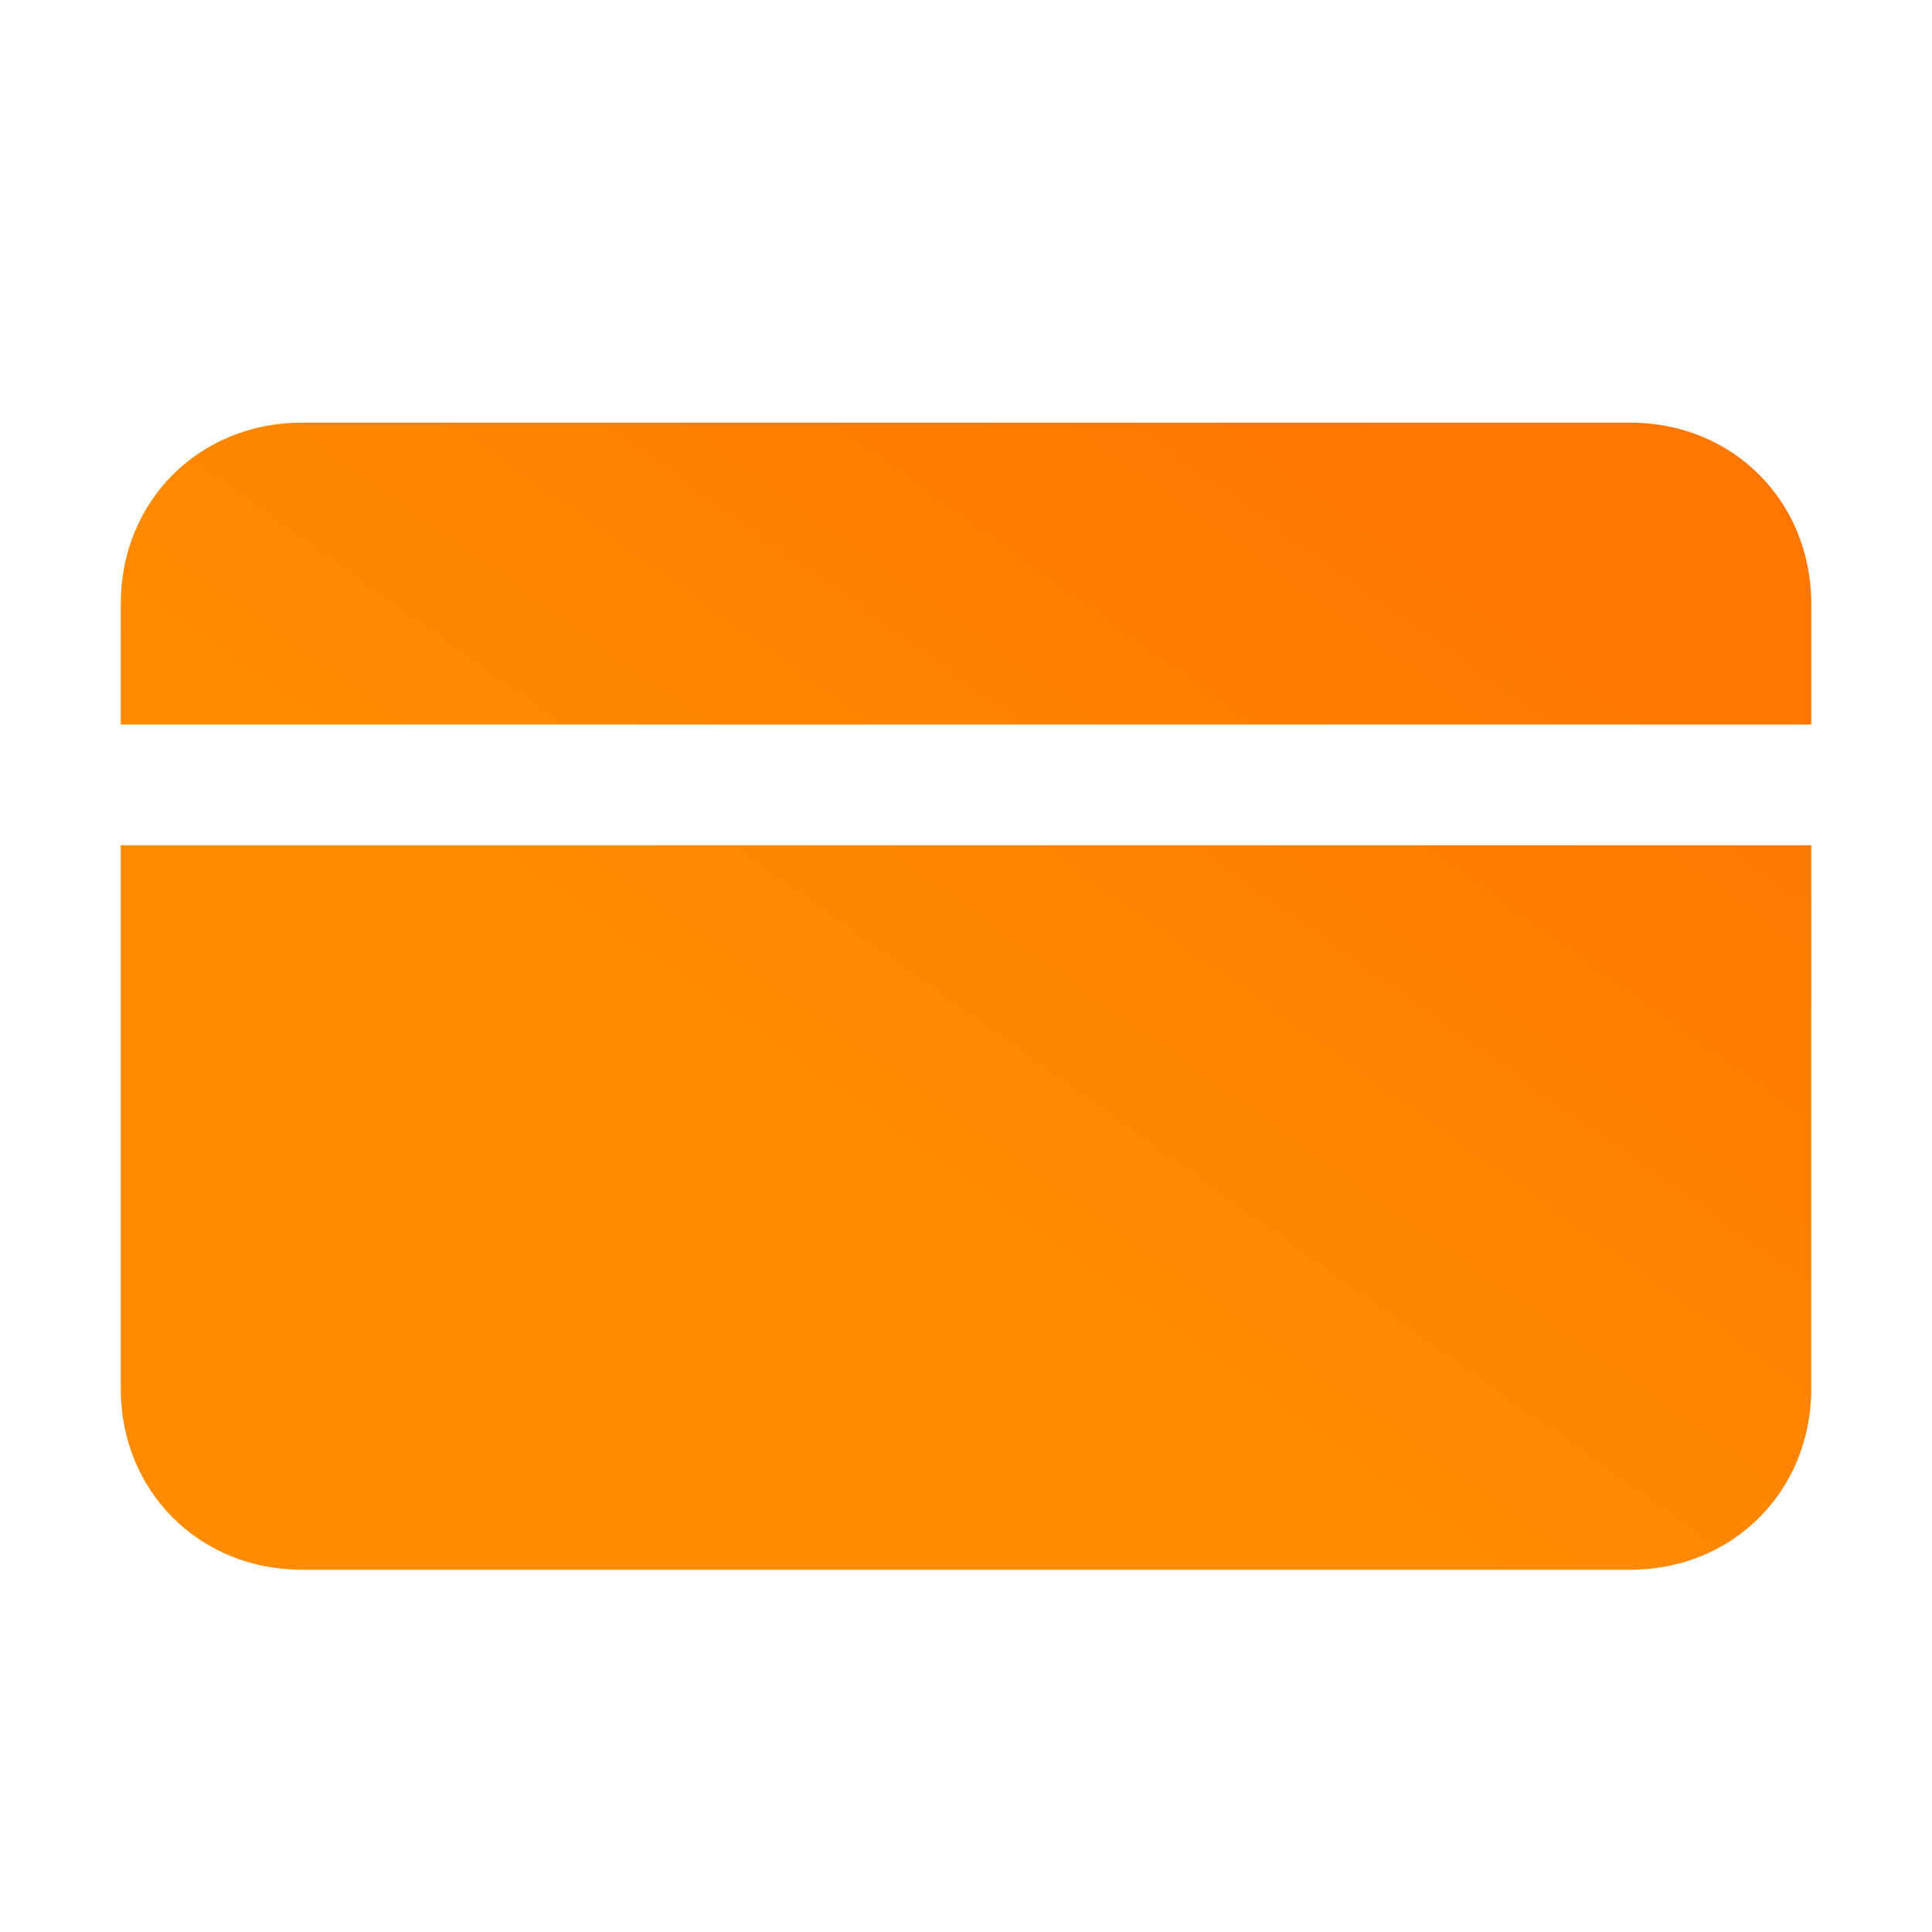 <?xml version="1.0" encoding="utf-8"?>
<!-- Generator: Adobe Illustrator 21.1.0, SVG Export Plug-In . SVG Version: 6.00 Build 0)  -->
<svg version="1.1" id="Слой_1" xmlns="http://www.w3.org/2000/svg" xmlns:xlink="http://www.w3.org/1999/xlink" x="0px" y="0px"
	 viewBox="0 0 32 32" style="enable-background:new 0 0 32 32;" xml:space="preserve">
<style type="text/css">
	.st0{fill:url(#Combined-Shape_1_);}
</style>
<g id="Card">
	
		<linearGradient id="Combined-Shape_1_" gradientUnits="userSpaceOnUse" x1="-641.329" y1="381.552" x2="-641.829" y2="381.074" gradientTransform="matrix(28 0 0 -19 17984 7259)">
		<stop  offset="0" style="stop-color:#FF7700"/>
		<stop  offset="1" style="stop-color:#FF8C00"/>
	</linearGradient>
	<path id="Combined-Shape" class="st0" d="M30,12H2v-2c0-1.7,1.3-3,3-3h22c1.7,0,3,1.3,3,3V12z M30,14v9c0,1.7-1.3,3-3,3H5
		c-1.7,0-3-1.3-3-3v-9H30z"/>
</g>
</svg>
